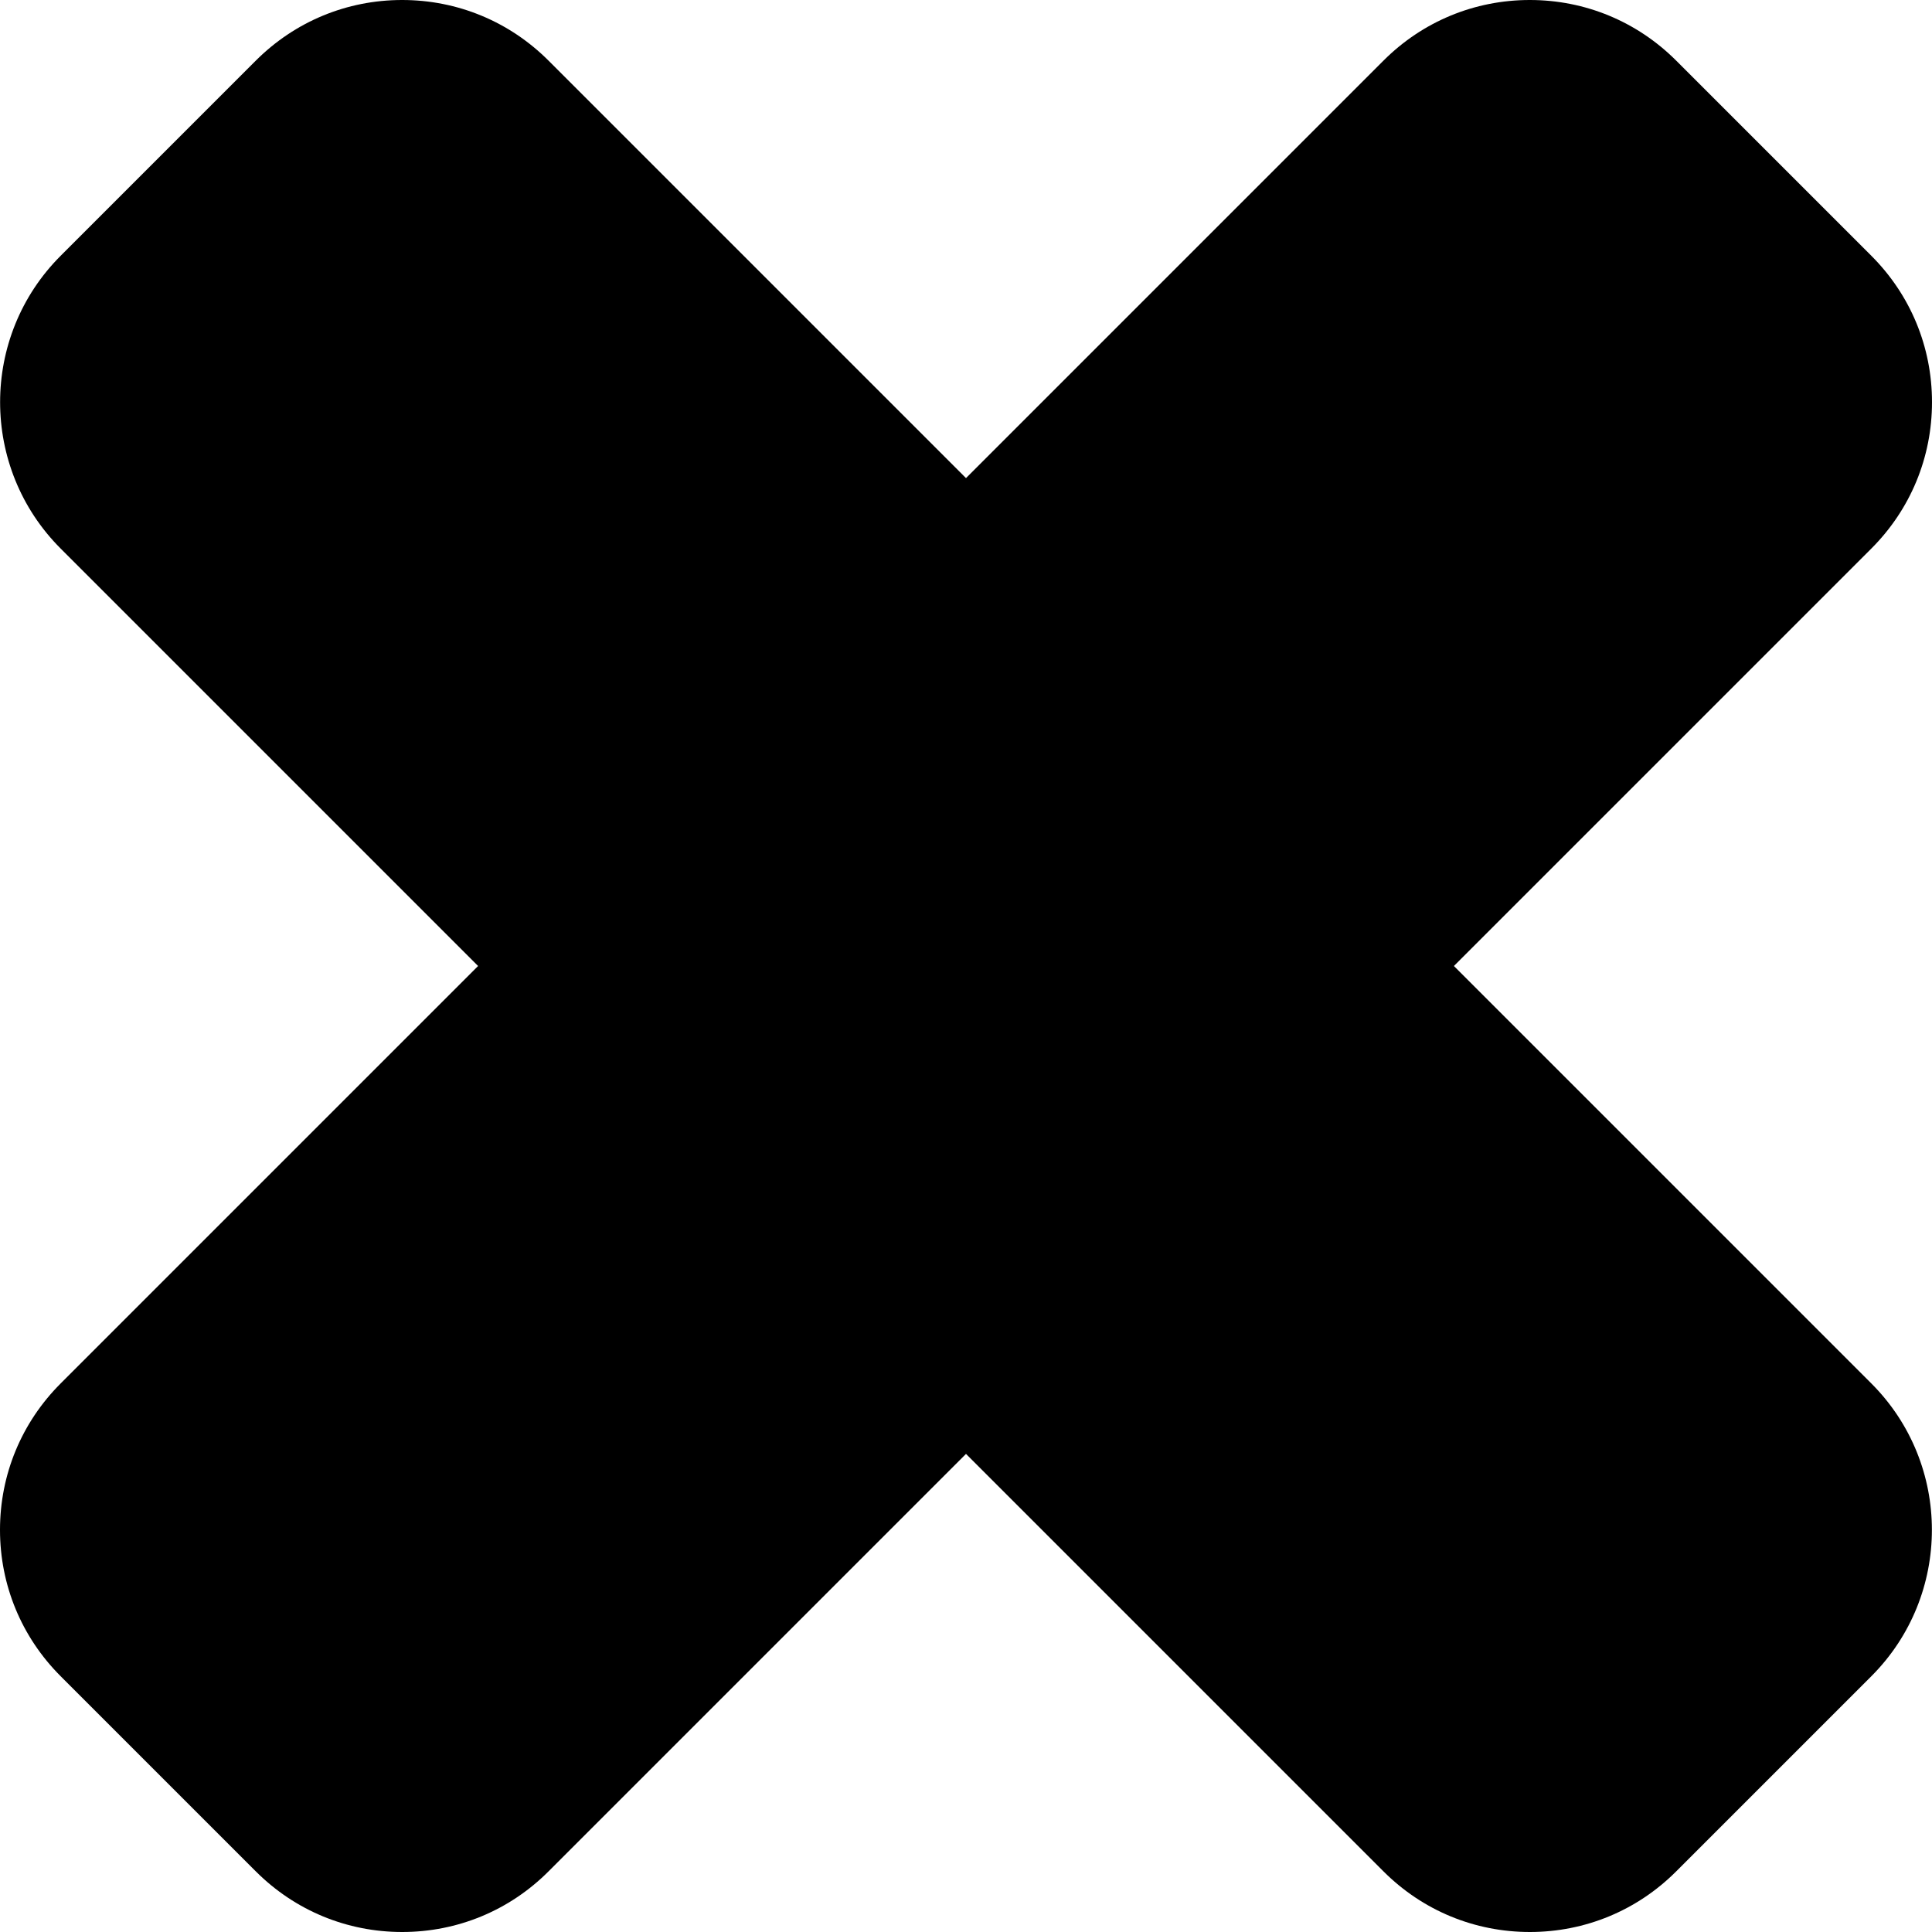 <?xml version="1.0" encoding="iso-8859-1"?>
<!-- Generator: Adobe Illustrator 21.1.0, SVG Export Plug-In . SVG Version: 6.00 Build 0)  -->
<svg version="1.1" id="Layer_1" xmlns="http://www.w3.org/2000/svg" xmlns:xlink="http://www.w3.org/1999/xlink" x="0px" y="0px"
	 viewBox="0 0 28 28" style="enable-background:new 0 0 28 28;" xml:space="preserve">
<path d="M21.071,14l6.05-6.05C27.688,7.383,28,6.63,28,5.828c0-0.801-0.312-1.554-0.879-2.121l-2.828-2.828
	C23.726,0.312,22.973,0,22.171,0c-0.801,0-1.555,0.312-2.121,0.879L14,6.929l-6.05-6.05C7.383,0.312,6.63,0,5.828,0
	C5.027,0,4.274,0.312,3.707,0.879L0.879,3.707c-1.17,1.17-1.17,3.073,0,4.243L6.929,14l-6.05,6.05C0.312,20.617,0,21.37,0,22.172
	c0,0.801,0.312,1.554,0.879,2.121l2.828,2.828C4.274,27.688,5.027,28,5.829,28s1.555-0.312,2.121-0.879l6.05-6.05l6.05,6.05
	C20.617,27.688,21.37,28,22.172,28c0.801,0,1.555-0.312,2.121-0.879l2.828-2.828c1.17-1.17,1.17-3.073,0-4.243L21.071,14z"/>
</svg>
